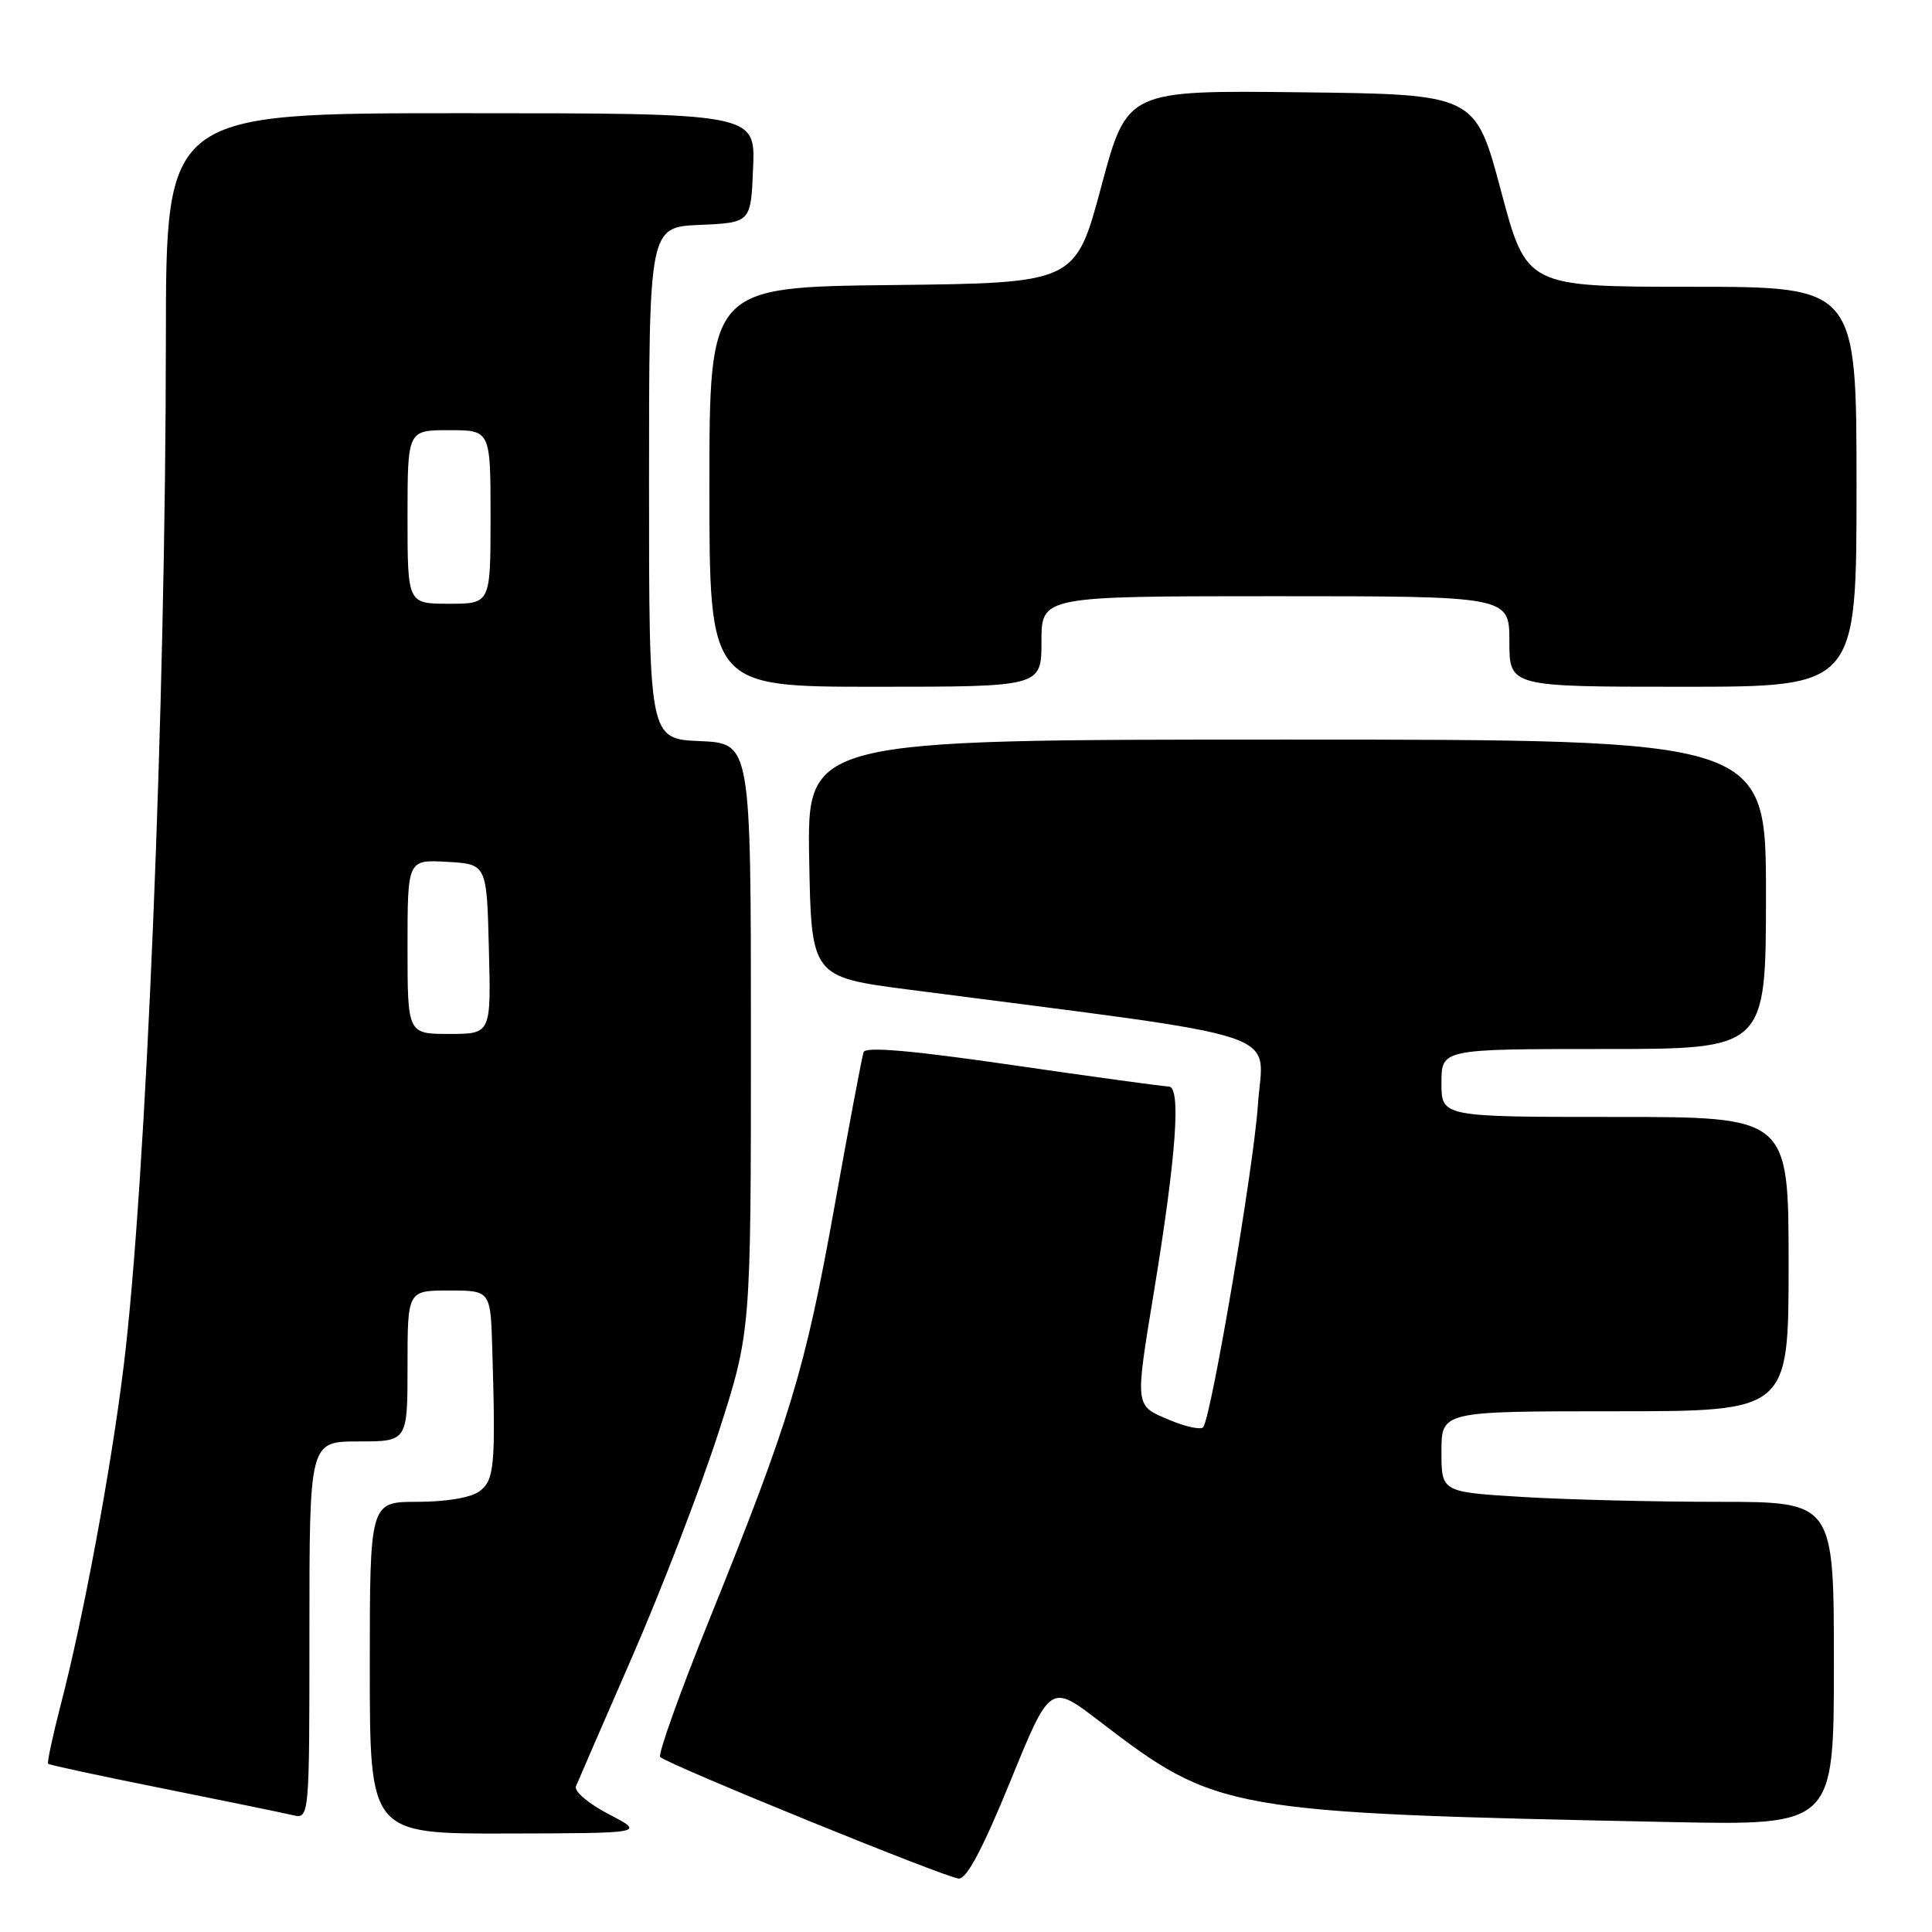 <?xml version="1.0" encoding="UTF-8" standalone="no"?>
<!DOCTYPE svg PUBLIC "-//W3C//DTD SVG 1.1//EN" "http://www.w3.org/Graphics/SVG/1.1/DTD/svg11.dtd" >
<svg xmlns="http://www.w3.org/2000/svg" xmlns:xlink="http://www.w3.org/1999/xlink" version="1.1" viewBox="0 0 256 256">
 <g >
 <path fill="currentColor"
d=" M 133.87 236.04 C 139.16 223.07 139.16 223.07 145.68 228.07 C 161.27 240.01 162.39 240.21 221.25 241.43 C 243.00 241.88 243.00 241.88 243.00 220.44 C 243.00 199.00 243.00 199.00 227.66 199.00 C 219.22 199.00 207.52 198.71 201.66 198.35 C 191.00 197.70 191.00 197.70 191.00 192.35 C 191.00 187.00 191.00 187.00 214.00 187.00 C 237.00 187.00 237.00 187.00 237.00 167.50 C 237.00 148.00 237.00 148.00 214.00 148.00 C 191.00 148.00 191.00 148.00 191.00 143.50 C 191.00 139.00 191.00 139.00 212.50 139.00 C 234.00 139.00 234.00 139.00 234.00 118.50 C 234.00 98.00 234.00 98.00 170.47 98.00 C 106.95 98.00 106.95 98.00 107.22 113.72 C 107.50 129.45 107.50 129.45 120.50 131.14 C 171.95 137.82 167.35 136.30 166.68 146.40 C 166.13 154.57 160.60 187.21 159.45 189.09 C 159.19 189.50 157.19 189.09 155.00 188.17 C 150.32 186.21 150.37 186.60 152.93 171.00 C 155.87 153.05 156.52 144.01 154.87 143.97 C 154.12 143.95 144.80 142.68 134.16 141.13 C 120.83 139.19 114.70 138.66 114.43 139.41 C 114.22 140.01 112.47 149.28 110.55 160.00 C 106.69 181.50 104.70 188.07 94.09 214.36 C 90.12 224.18 87.15 232.48 87.48 232.81 C 88.48 233.81 125.38 248.84 127.04 248.92 C 128.10 248.98 130.23 244.95 133.87 236.04 Z  M 80.67 240.39 C 77.94 238.97 76.05 237.36 76.32 236.69 C 76.59 236.03 79.97 228.25 83.83 219.39 C 87.69 210.53 92.80 197.25 95.18 189.89 C 99.50 176.50 99.50 176.50 99.50 137.50 C 99.50 98.50 99.50 98.50 92.75 98.20 C 86.00 97.91 86.00 97.91 86.00 64.00 C 86.00 30.09 86.00 30.09 92.75 29.80 C 99.50 29.50 99.50 29.50 99.79 22.25 C 100.09 15.00 100.09 15.00 61.04 15.00 C 22.00 15.00 22.00 15.00 21.98 44.75 C 21.96 93.75 19.37 156.66 16.39 181.00 C 14.70 194.74 11.05 214.37 8.03 225.96 C 6.97 230.07 6.22 233.55 6.38 233.71 C 6.53 233.87 13.37 235.34 21.58 236.98 C 29.79 238.63 37.51 240.21 38.75 240.51 C 41.00 241.04 41.00 241.04 41.00 216.02 C 41.00 191.00 41.00 191.00 47.50 191.00 C 54.00 191.00 54.00 191.00 54.00 181.00 C 54.00 171.00 54.00 171.00 59.50 171.00 C 65.00 171.00 65.00 171.00 65.23 178.75 C 65.69 194.23 65.52 196.15 63.51 197.62 C 62.37 198.45 59.10 199.00 55.31 199.00 C 49.00 199.00 49.00 199.00 49.00 221.00 C 49.00 243.00 49.00 243.00 67.25 242.95 C 85.50 242.91 85.50 242.91 80.67 240.39 Z  M 138.00 85.00 C 138.00 79.00 138.00 79.00 169.00 79.00 C 200.00 79.00 200.00 79.00 200.00 85.00 C 200.00 91.00 200.00 91.00 223.00 91.00 C 246.00 91.00 246.00 91.00 246.00 64.50 C 246.00 38.00 246.00 38.00 224.14 38.00 C 202.27 38.00 202.27 38.00 198.88 25.25 C 195.48 12.50 195.48 12.50 172.41 12.23 C 149.34 11.96 149.34 11.96 145.92 24.73 C 142.50 37.50 142.50 37.50 118.25 37.77 C 94.00 38.04 94.00 38.04 94.00 64.52 C 94.00 91.00 94.00 91.00 116.00 91.00 C 138.00 91.00 138.00 91.00 138.00 85.00 Z  M 54.00 125.45 C 54.00 113.90 54.00 113.90 59.25 114.20 C 64.50 114.50 64.50 114.50 64.78 125.75 C 65.07 137.00 65.07 137.00 59.53 137.00 C 54.00 137.00 54.00 137.00 54.00 125.45 Z  M 54.00 68.50 C 54.00 57.00 54.00 57.00 59.50 57.00 C 65.00 57.00 65.00 57.00 65.00 68.50 C 65.00 80.00 65.00 80.00 59.50 80.00 C 54.00 80.00 54.00 80.00 54.00 68.50 Z "/>
</g>
</svg>